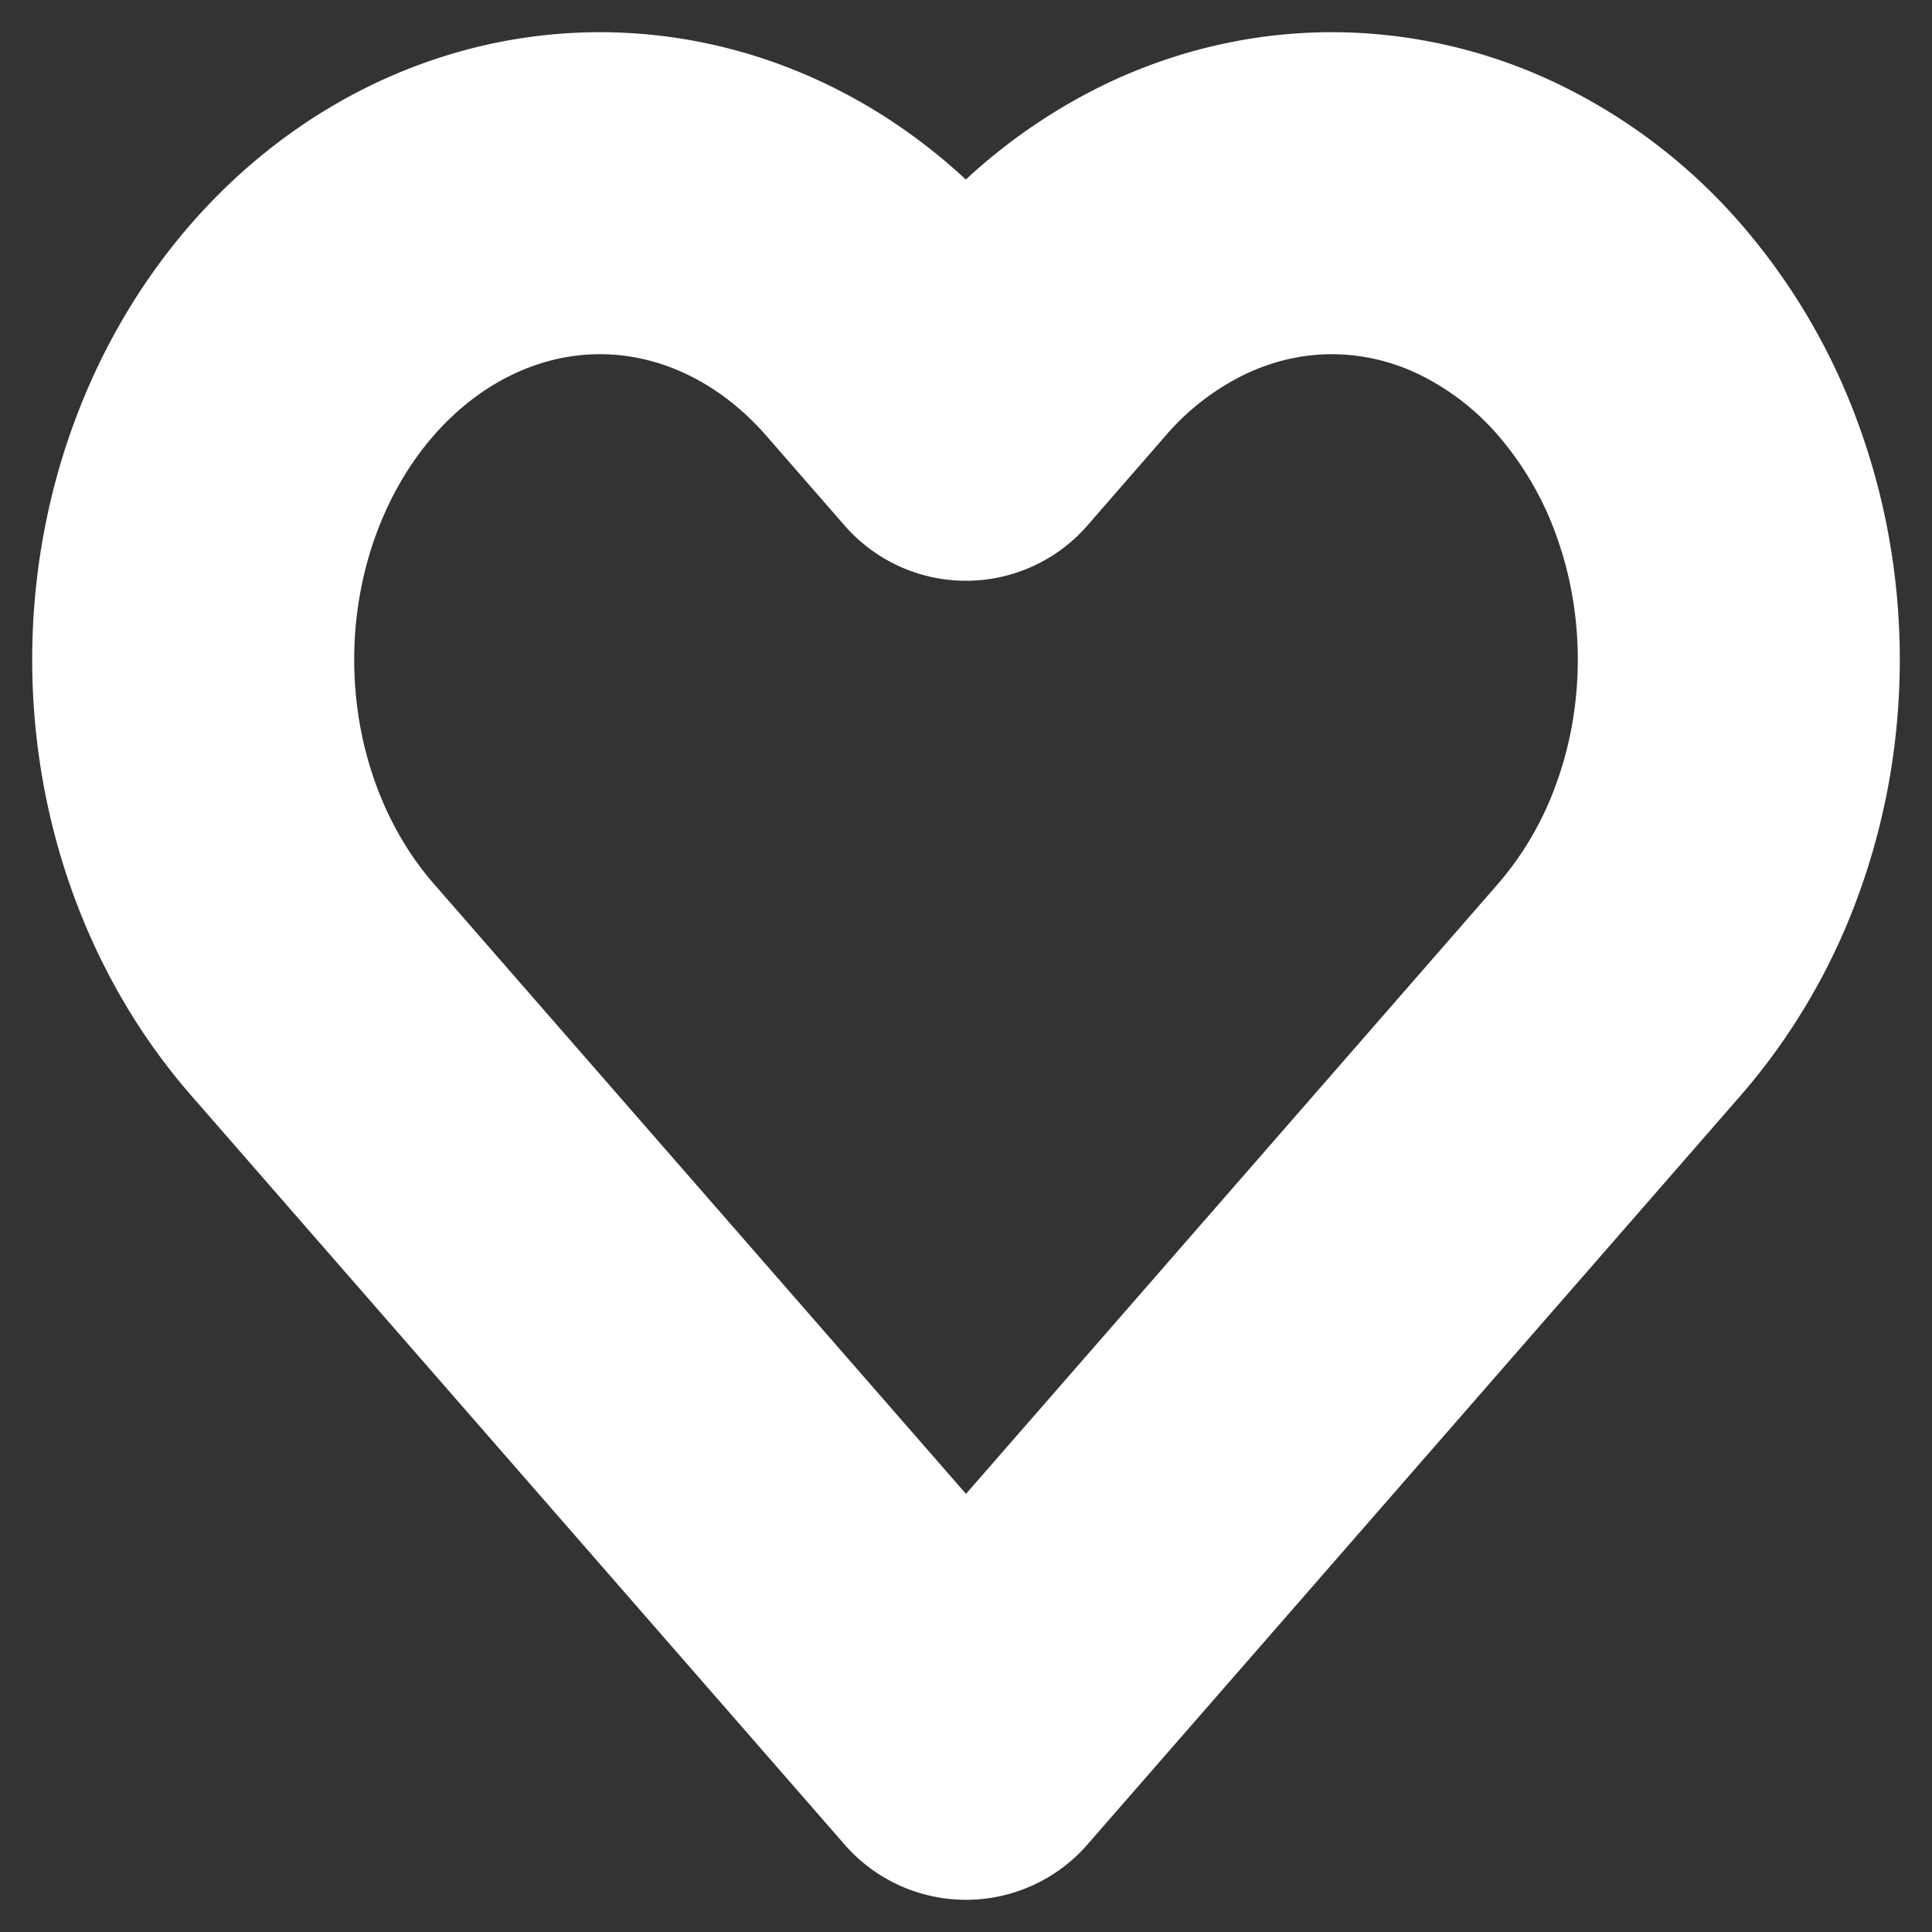 <svg width="30" height="30" fill="none" xmlns="http://www.w3.org/2000/svg"><rect width="100%" height="100%" fill="#333333" stroke="none"/><path d="M25.15 5.122a6.334 6.334 0 0 0-2.05-1.57A5.622 5.622 0 0 0 20.683 3c-.83 0-1.65.187-2.417.551a6.334 6.334 0 0 0-2.05 1.57L15 6.518l-1.217-1.395C12.598 3.764 10.992 3 9.316 3c-1.675 0-3.281.763-4.466 2.12C3.665 6.48 3 8.322 3 10.243c0 1.921.665 3.763 1.85 5.121l1.217 1.396L15 27l8.932-10.241 1.217-1.396a7.387 7.387 0 0 0 1.37-2.35c.318-.878.481-1.82.481-2.77 0-.952-.163-1.893-.481-2.772a7.388 7.388 0 0 0-1.37-2.35v0Z" stroke="#fff" stroke-width="5" stroke-linecap="round" stroke-linejoin="round"/></svg>